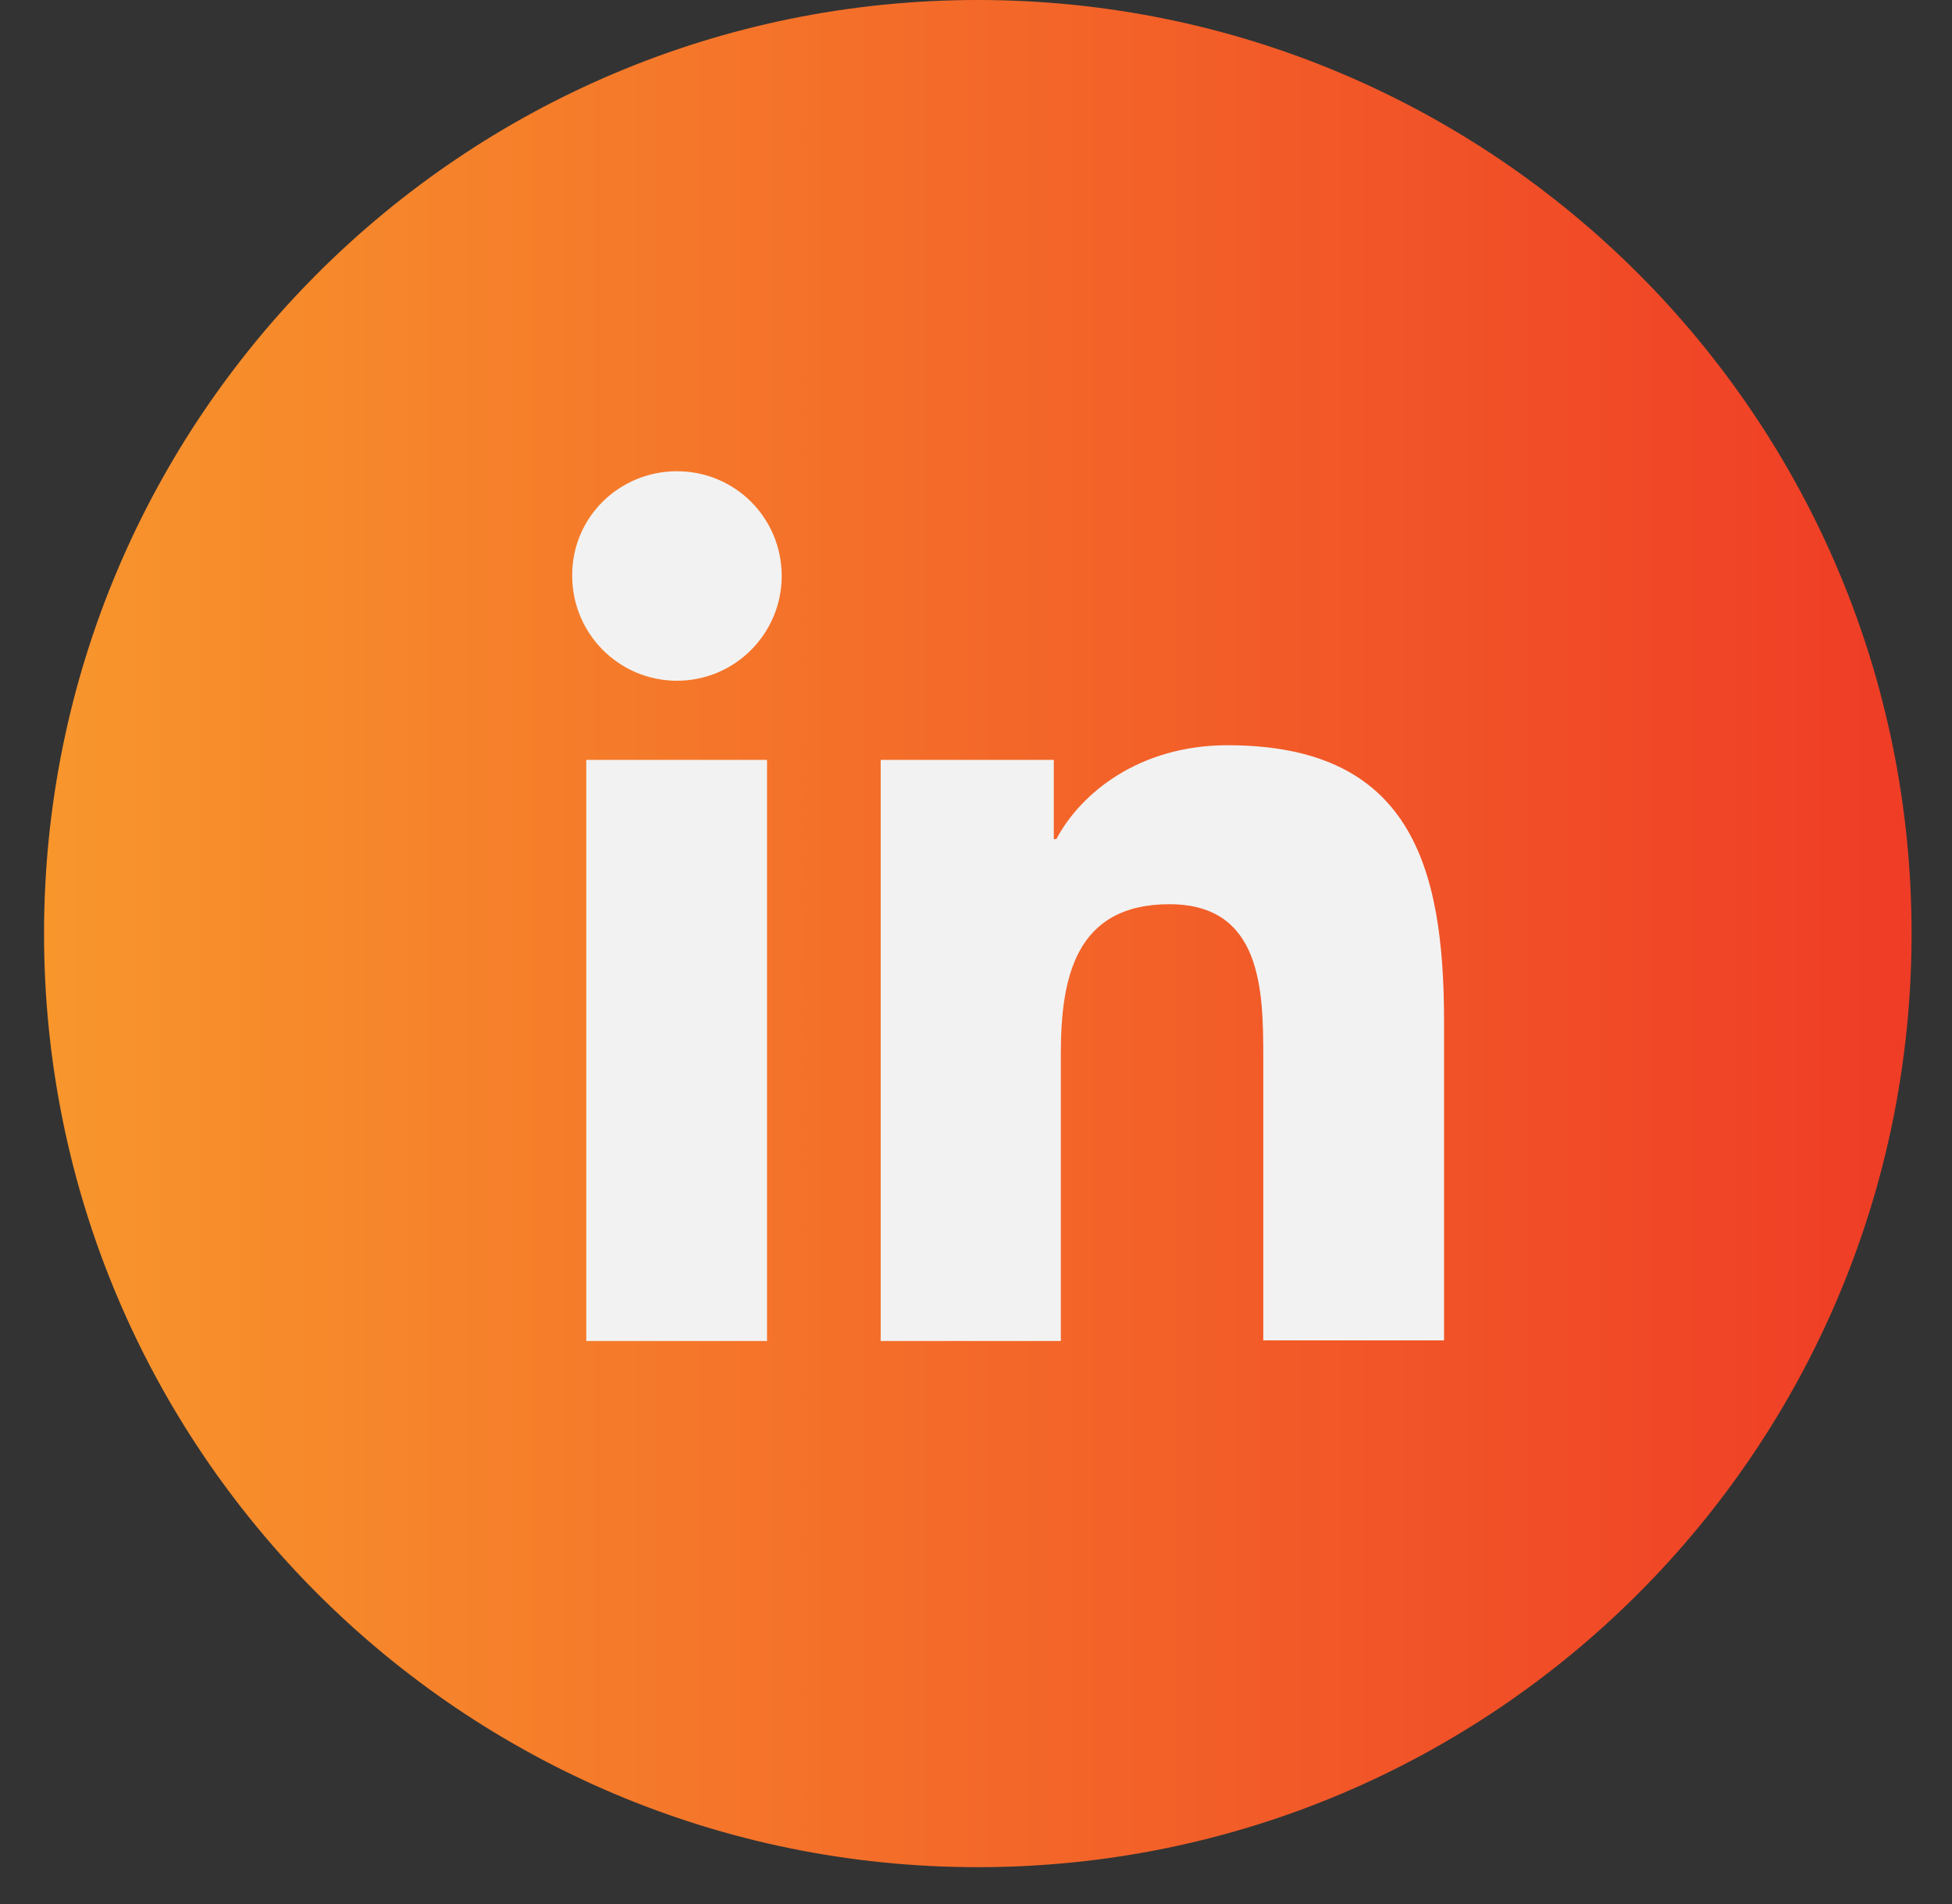 <svg width="41" height="40" viewBox="0 0 41 40" fill="none" xmlns="http://www.w3.org/2000/svg">
<rect x="0" y="0" width="41" height="40" fill="#333333" stroke="none"/>
<path d="M20.538 39.226C31.37 39.226 40.151 30.445 40.151 19.613C40.151 8.781 31.37 0 20.538 0C9.706 0 0.925 8.781 0.925 19.613C0.925 30.445 9.706 39.226 20.538 39.226Z" fill="url(#paint0_linear)"/>
<path d="M12.314 15.964H16.111V28.172H12.314V15.964ZM14.219 9.9C15.44 9.9 16.419 10.88 16.419 12.101C16.419 13.308 15.44 14.301 14.219 14.301C12.998 14.301 12.019 13.308 12.019 12.101C12.005 10.88 12.998 9.9 14.219 9.9Z" fill="#F2F2F2"/>
<path d="M18.498 15.964H22.134V17.628H22.188C22.698 16.662 23.932 15.656 25.783 15.656C29.62 15.656 30.331 18.178 30.331 21.465V28.159H26.534V22.229C26.534 20.807 26.507 18.996 24.562 18.996C22.59 18.996 22.282 20.539 22.282 22.135V28.172H18.498V15.964Z" fill="#F2F2F2"/>
<defs>
<linearGradient id="paint0_linear" x1="0.925" y1="19.613" x2="40.151" y2="19.613" gradientUnits="userSpaceOnUse">
<stop stop-color="#F8962C"/>
<stop offset="1" stop-color="#EF3C26"/>
</linearGradient>
</defs>
</svg>
